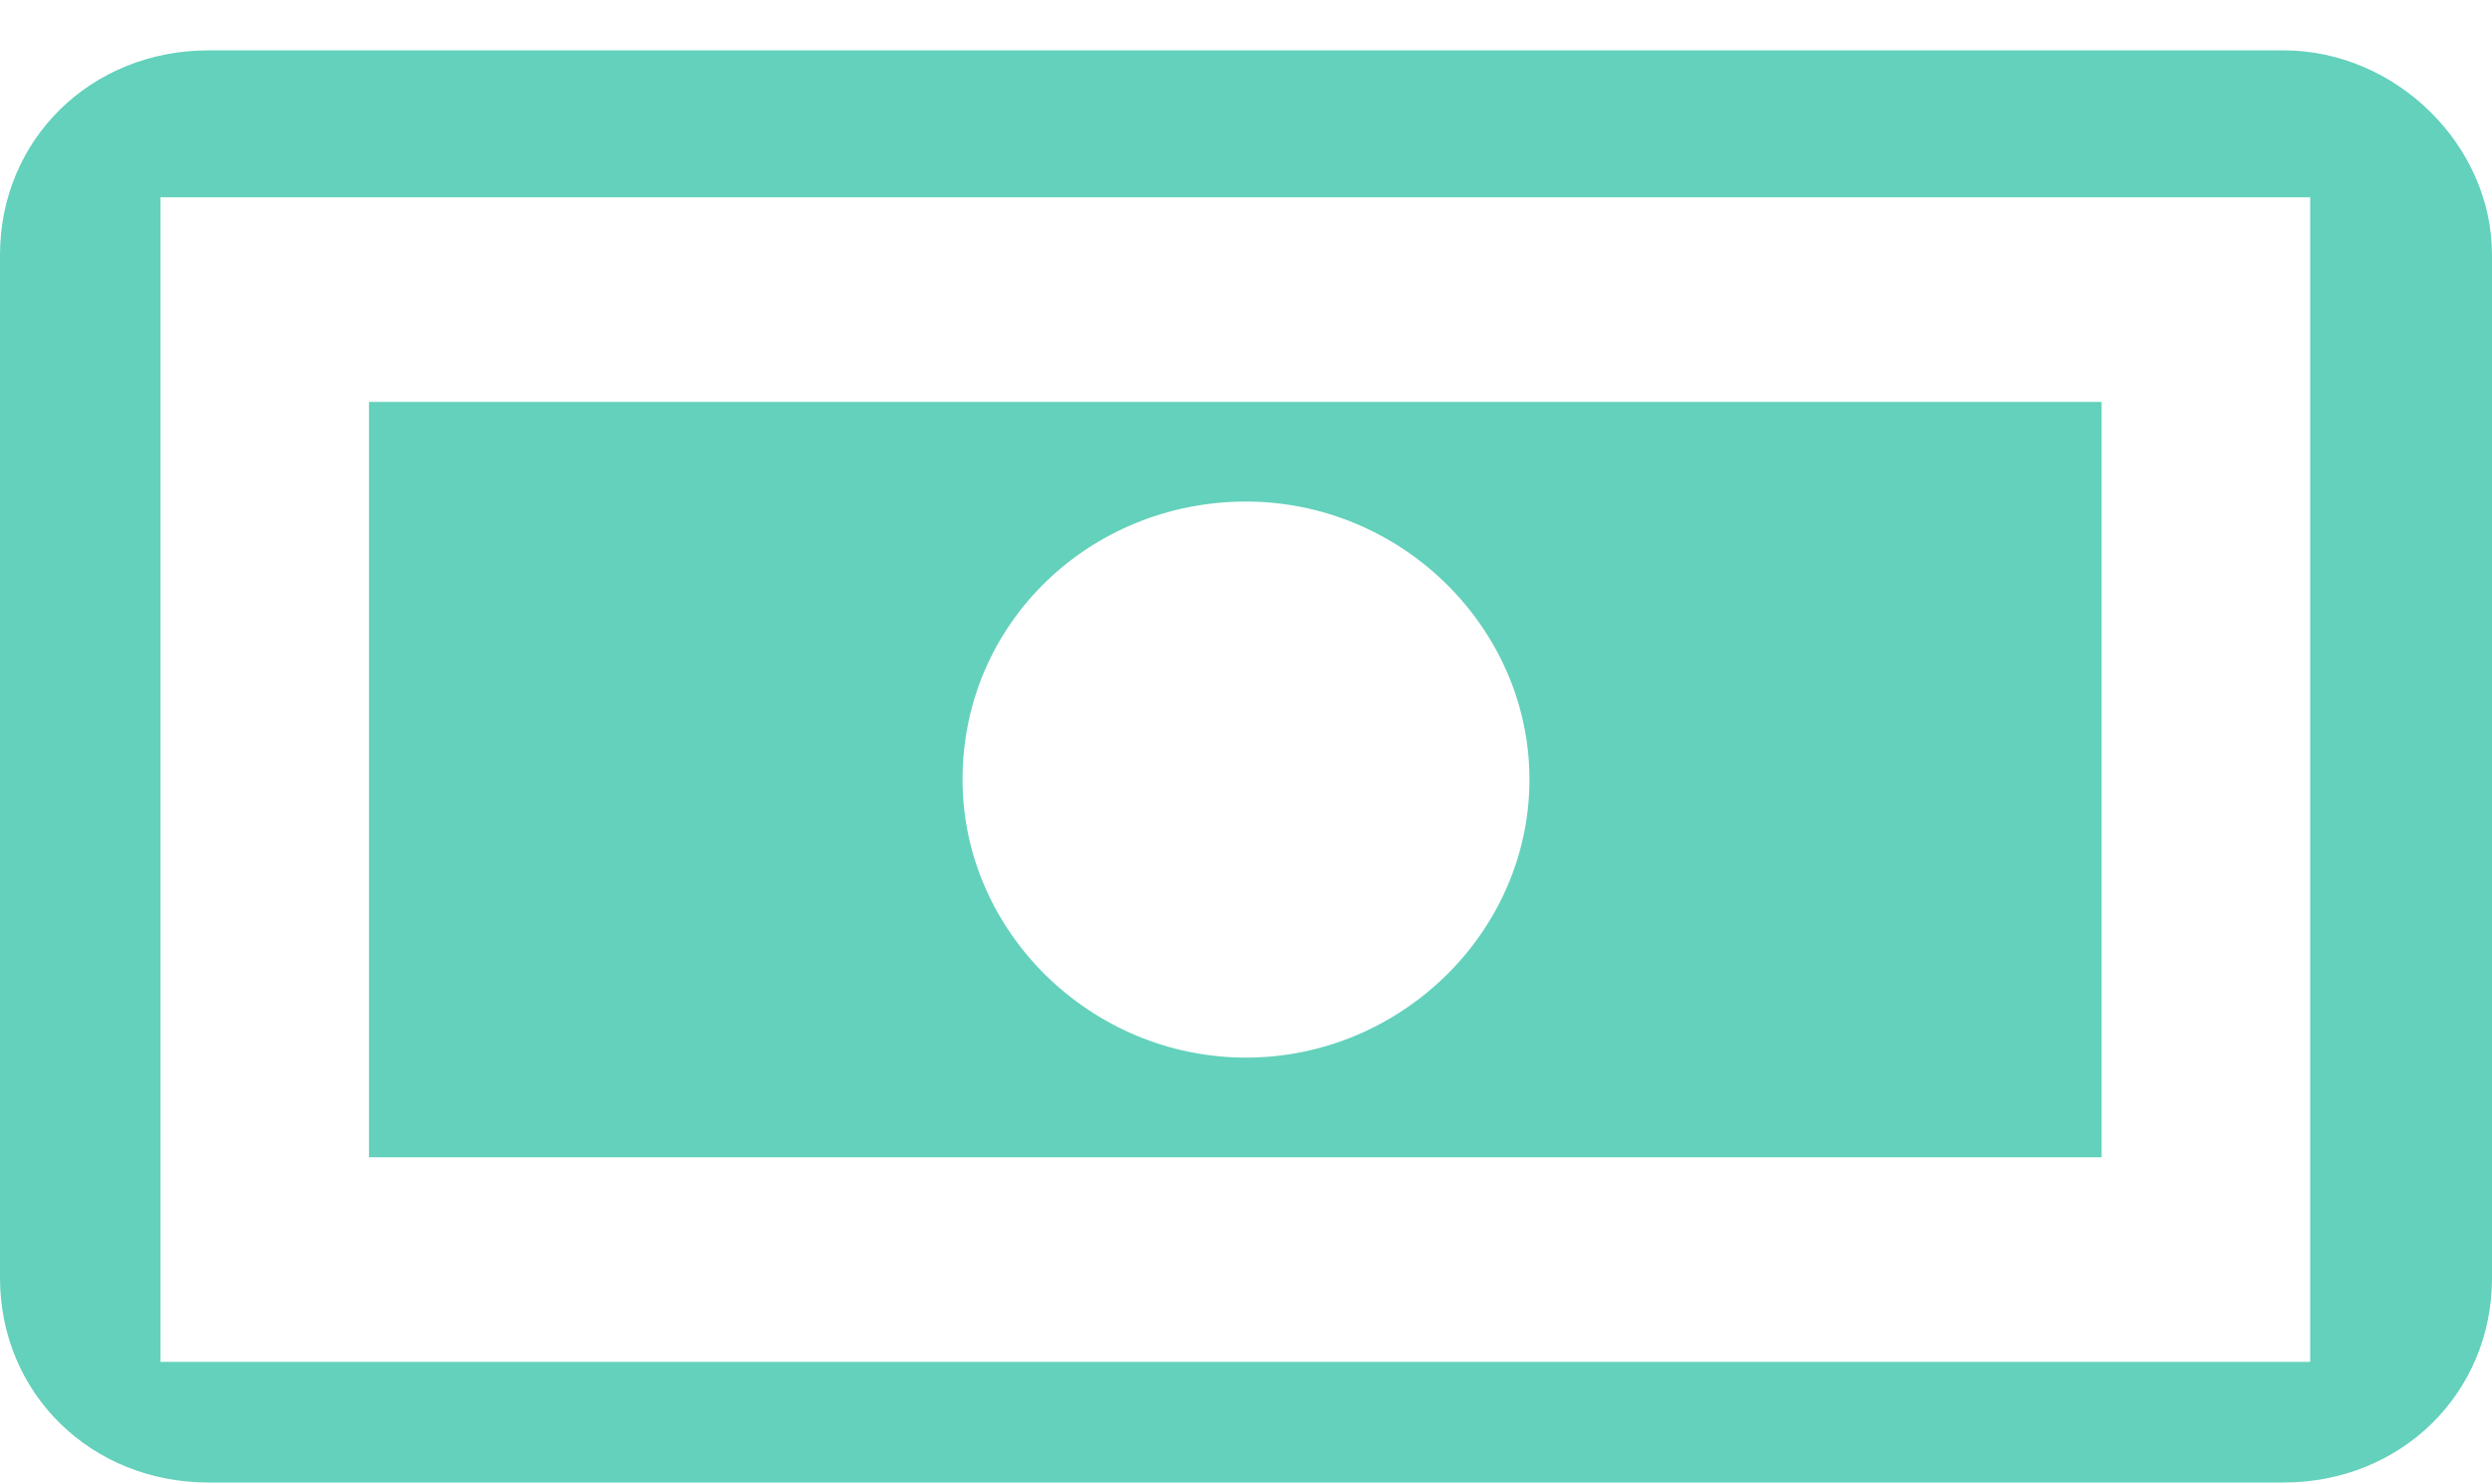 <svg width="47" height="28" viewBox="0 0 47 28" fill="none" xmlns="http://www.w3.org/2000/svg">
<path d="M43.066 0.95H3.933C1.715 0.95 0 2.632 0 4.809V24.106C0 26.283 1.715 27.965 3.933 27.965H43.066C45.285 27.965 47 26.283 47 24.106V4.809C47 2.731 45.184 0.95 43.066 0.95ZM3.026 25.689V3.721H43.571V25.689H3.026Z" fill="#63D1BB"/>
<path d="M6.959 21.83H39.637V7.581H6.959V21.83ZM23.5 9.461C26.425 9.461 28.846 11.836 28.846 14.705C28.846 17.575 26.425 19.95 23.5 19.95C20.575 19.95 18.154 17.575 18.154 14.705C18.154 11.737 20.575 9.461 23.5 9.461Z" fill="#63D1BB"/>
</svg>
